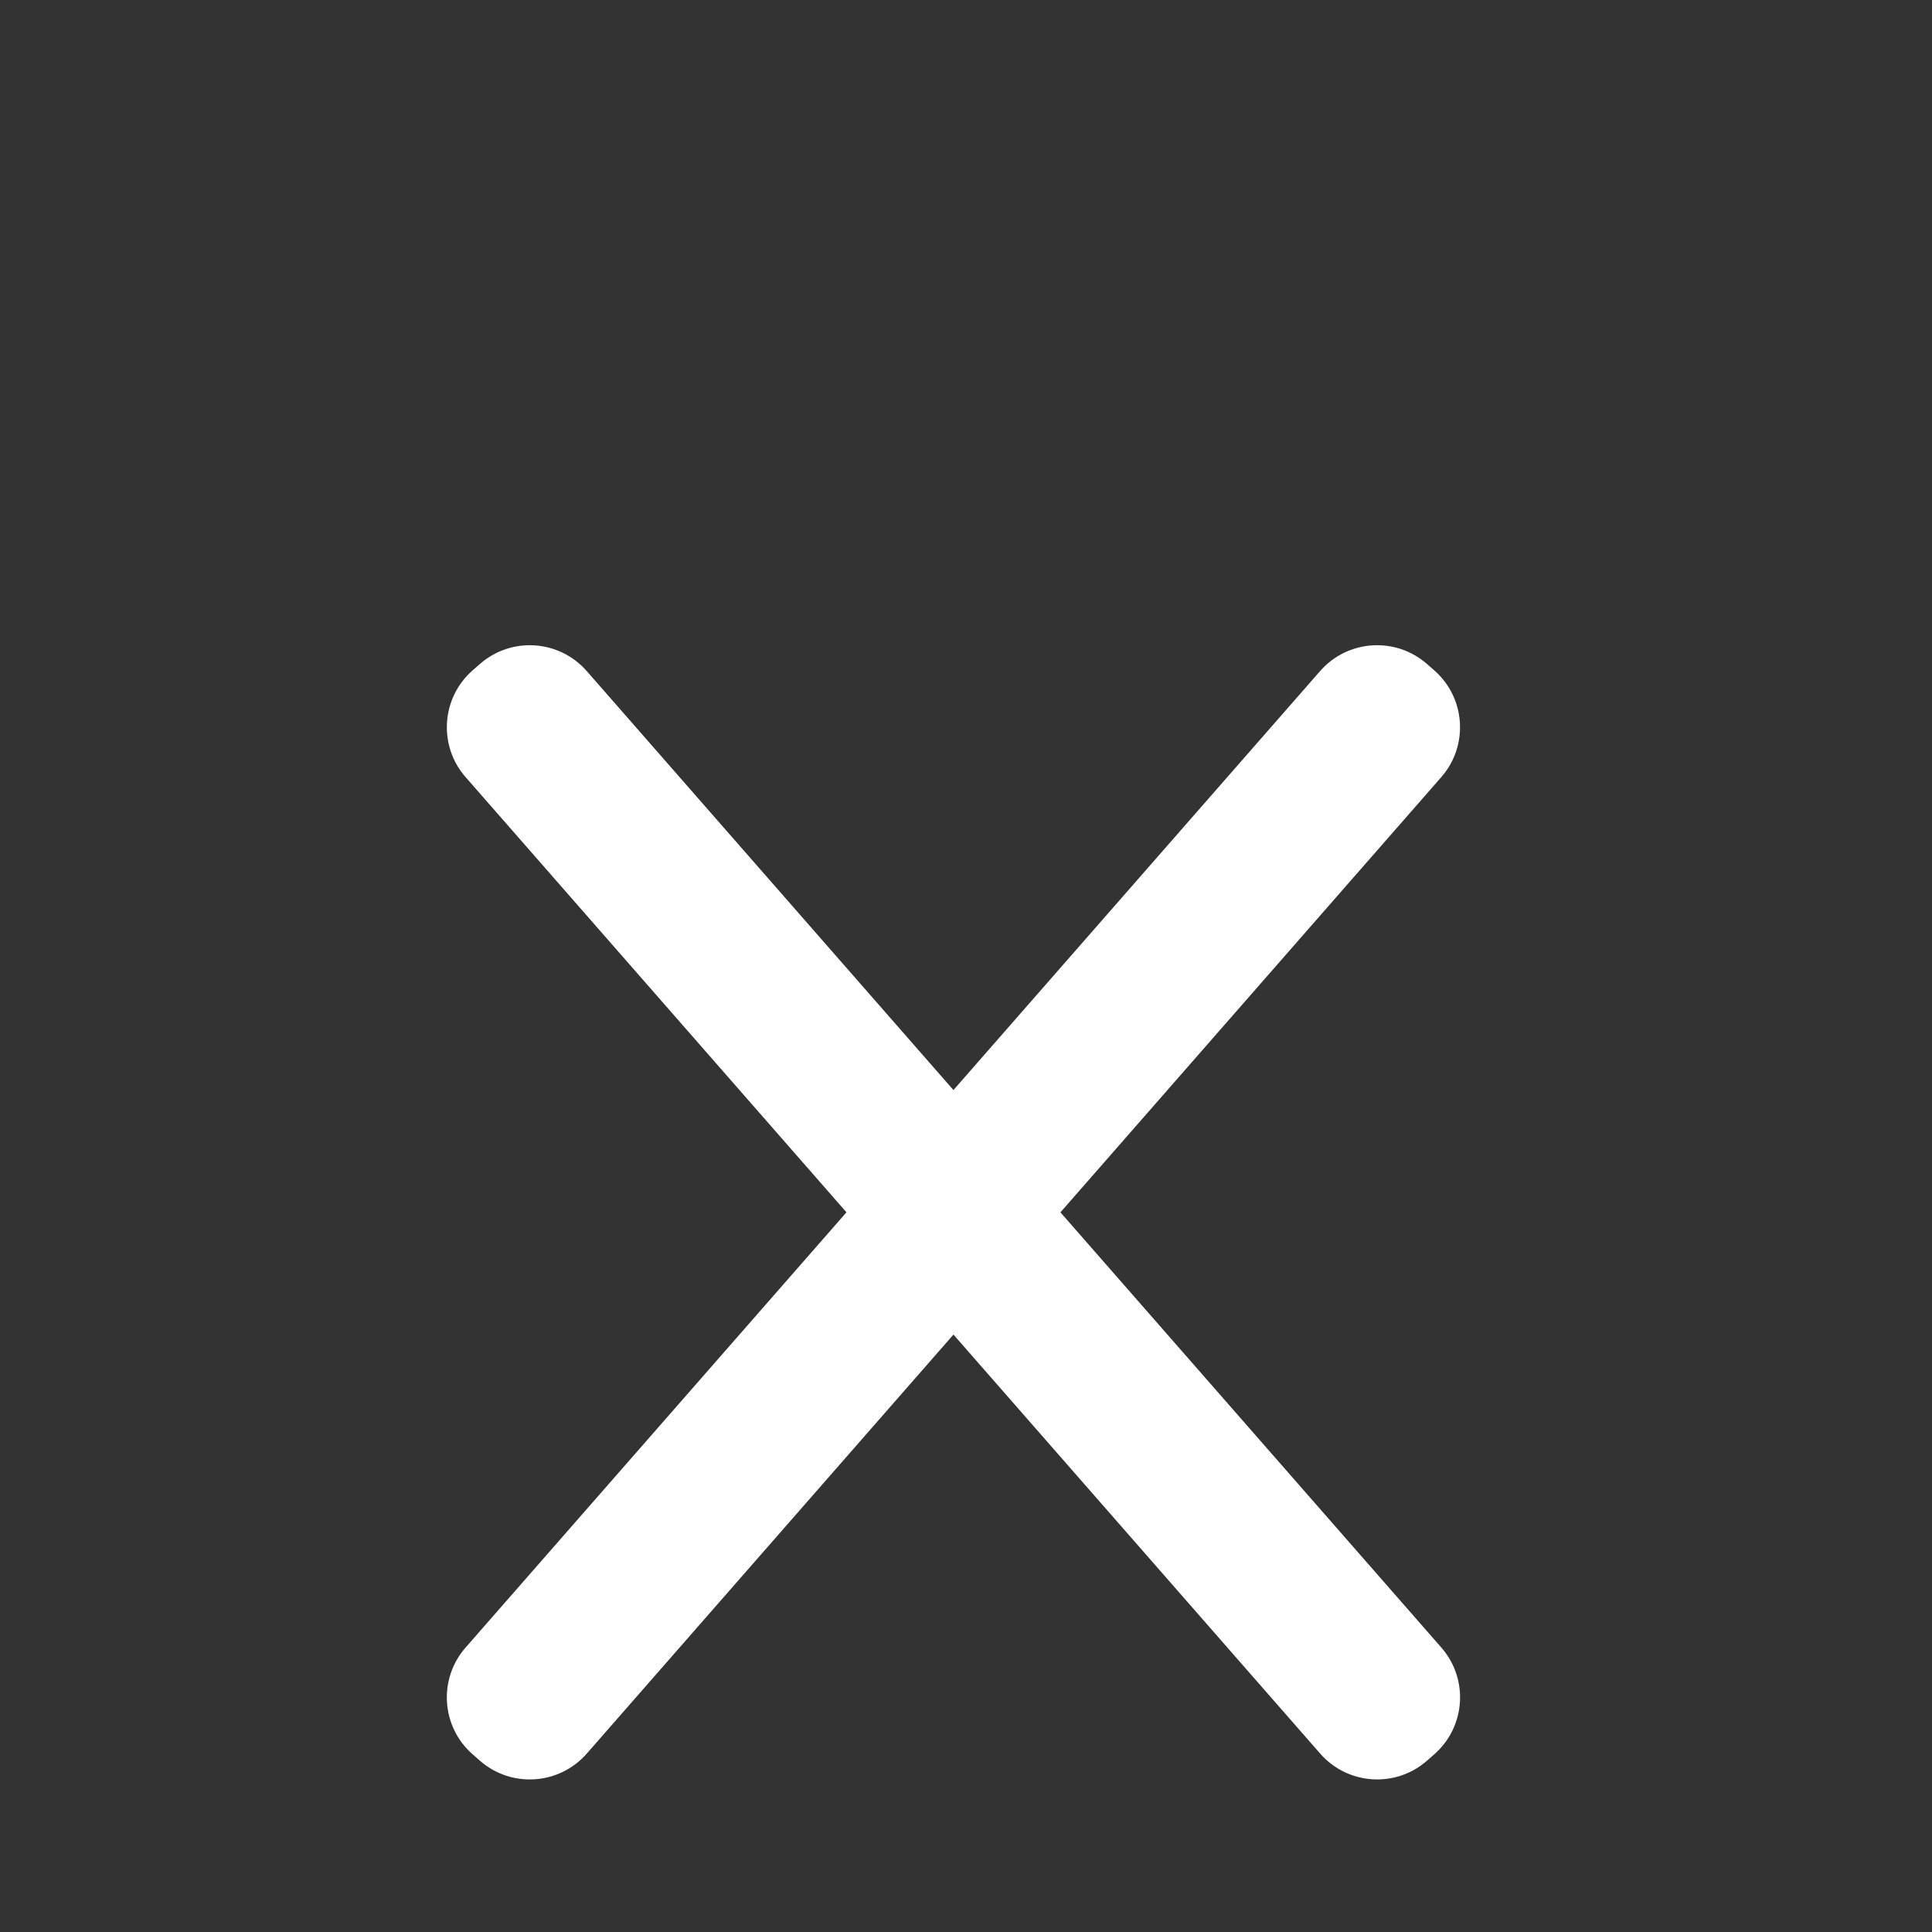 <svg width="46" height="46" viewBox="0 0 46 46" fill="none" xmlns="http://www.w3.org/2000/svg">
<rect x="0" y="0" width="46" height="46" fill="#333333" stroke="none"/>
<g clip-path="url(#clip0_616_329)">
<path d="M34.318 39.228L13.97 15.978C13.314 15.229 12.176 15.153 11.427 15.809L11.254 15.96C10.506 16.615 10.43 17.754 11.085 18.502L31.433 41.752C32.088 42.501 33.227 42.577 33.975 41.922L34.148 41.77C34.897 41.115 34.973 39.977 34.318 39.228Z" fill="white"/>
<path d="M31.432 15.977L11.085 39.228C10.43 39.977 10.505 41.115 11.254 41.77L11.427 41.922C12.176 42.577 13.314 42.501 13.97 41.753L34.317 18.502C34.972 17.753 34.896 16.615 34.148 15.96L33.974 15.808C33.226 15.153 32.087 15.229 31.432 15.977Z" fill="white"/>
</g>
<defs>
<clipPath id="clip0_616_329">
<rect width="46" height="46" fill="white"/>
</clipPath>
</defs>
</svg>
